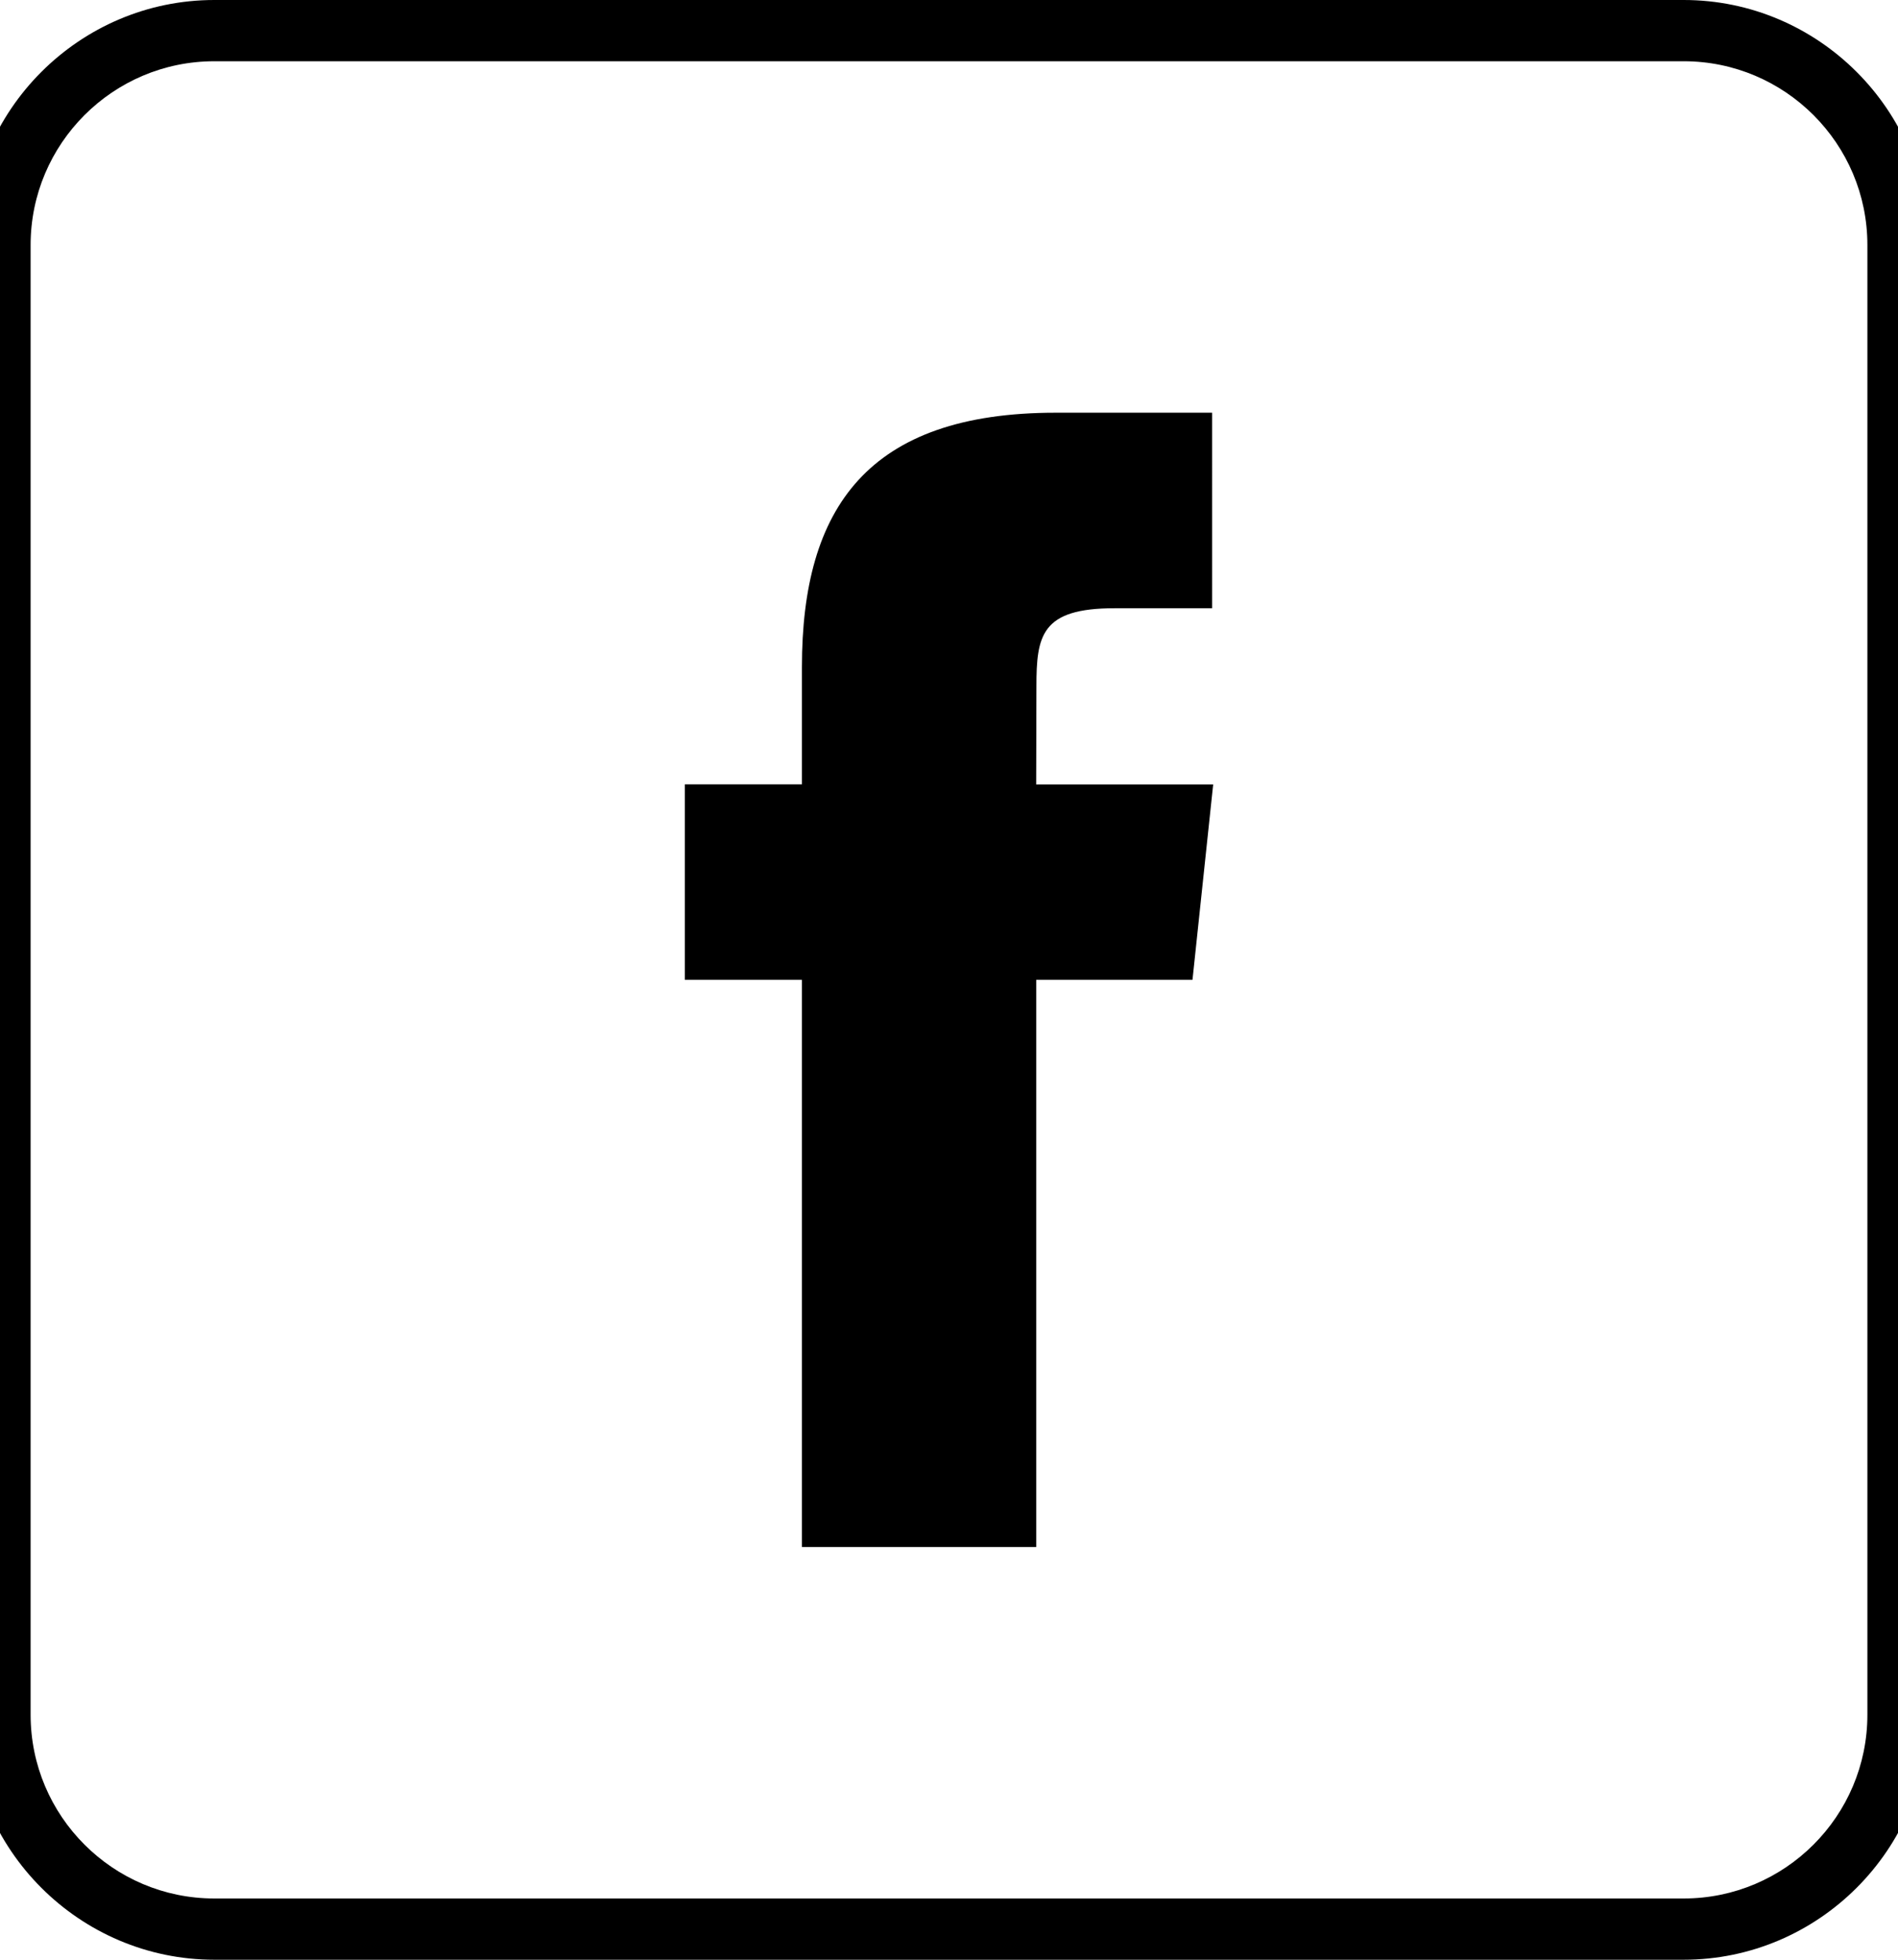 <?xml version="1.0" encoding="utf-8"?>
<!-- Generator: Adobe Illustrator 16.0.4, SVG Export Plug-In . SVG Version: 6.00 Build 0)  -->
<!DOCTYPE svg PUBLIC "-//W3C//DTD SVG 1.1//EN" "http://www.w3.org/Graphics/SVG/1.1/DTD/svg11.dtd">
<svg version="1.1" id="Layer_1" xmlns="http://www.w3.org/2000/svg" xmlns:xlink="http://www.w3.org/1999/xlink" x="0px" y="0px"
	 width="139.5px" height="144px" viewBox="0 0 139.5 144" enable-background="new 0 0 139.5 144" xml:space="preserve">
<g id="Outline_Color_copy_2">
	<path d="M123.75,4.5c7.443,0,13.5,6.057,13.5,13.5v108c0,7.443-6.057,13.5-13.5,13.5h-108c-7.443,0-13.5-6.057-13.5-13.5V18
		c0-7.443,6.057-13.5,13.5-13.5H123.75 M123.75,0h-108c-9.9,0-18,8.1-18,18v108c0,9.9,8.1,18,18,18h108c9.9,0,18-8.1,18-18V18
		C141.75,8.1,133.65,0,123.75,0L123.75,0z"/>
	<path d="M58.938,113.674H76.16V71.996h11.486l1.521-14.36h-13.01l0.018-7.191c0-3.744,0.354-5.751,5.729-5.751h7.184V30.326h-11.49
		c-13.804,0-18.658,6.97-18.658,18.684v8.622h-8.604v14.364h8.604v41.678H58.938z"/>
</g>
</svg>
